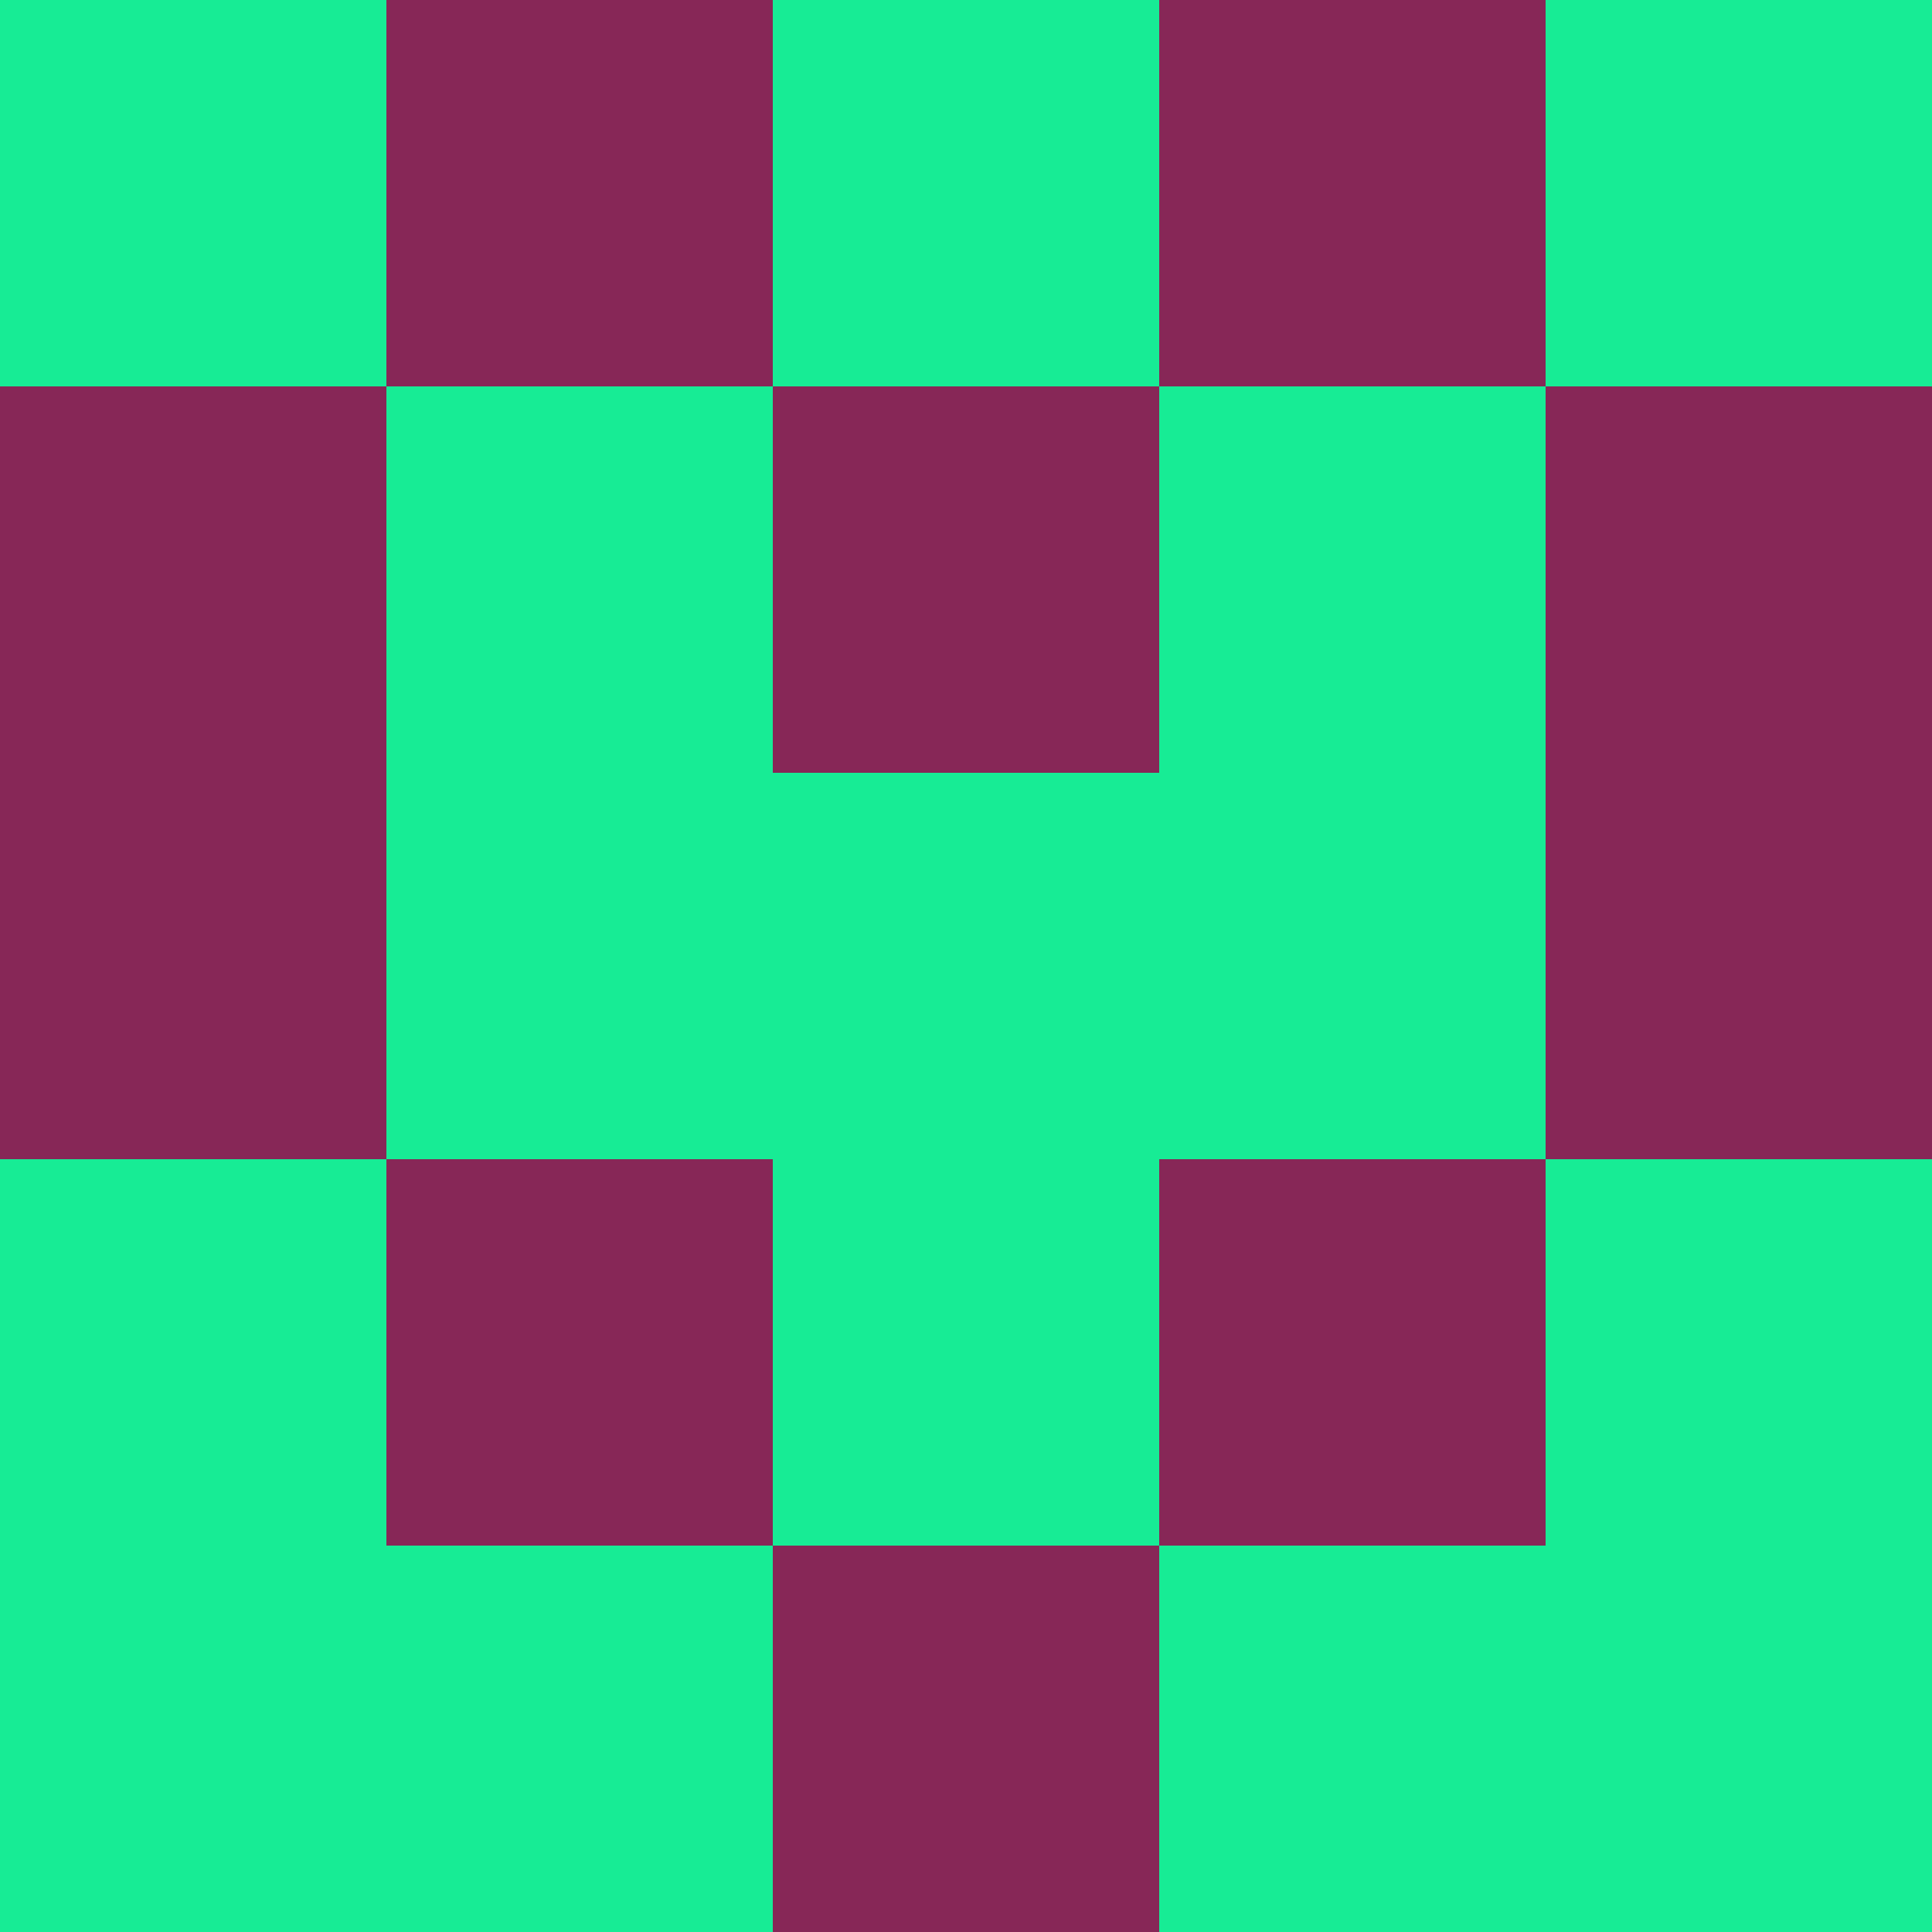 <?xml version="1.0" encoding="utf-8"?>
<!DOCTYPE svg PUBLIC "-//W3C//DTD SVG 20010904//EN"
        "http://www.w3.org/TR/2001/REC-SVG-20010904/DTD/svg10.dtd">

<svg width="400" height="400" viewBox="0 0 5 5"
    xmlns="http://www.w3.org/2000/svg"
    xmlns:xlink="http://www.w3.org/1999/xlink">
            <rect x="0" y="0" width="1" height="1" fill="#17EC95" />
        <rect x="0" y="1" width="1" height="1" fill="#872757" />
        <rect x="0" y="2" width="1" height="1" fill="#872757" />
        <rect x="0" y="3" width="1" height="1" fill="#17EC95" />
        <rect x="0" y="4" width="1" height="1" fill="#17EC95" />
                <rect x="1" y="0" width="1" height="1" fill="#872757" />
        <rect x="1" y="1" width="1" height="1" fill="#17EC95" />
        <rect x="1" y="2" width="1" height="1" fill="#17EC95" />
        <rect x="1" y="3" width="1" height="1" fill="#872757" />
        <rect x="1" y="4" width="1" height="1" fill="#17EC95" />
                <rect x="2" y="0" width="1" height="1" fill="#17EC95" />
        <rect x="2" y="1" width="1" height="1" fill="#872757" />
        <rect x="2" y="2" width="1" height="1" fill="#17EC95" />
        <rect x="2" y="3" width="1" height="1" fill="#17EC95" />
        <rect x="2" y="4" width="1" height="1" fill="#872757" />
                <rect x="3" y="0" width="1" height="1" fill="#872757" />
        <rect x="3" y="1" width="1" height="1" fill="#17EC95" />
        <rect x="3" y="2" width="1" height="1" fill="#17EC95" />
        <rect x="3" y="3" width="1" height="1" fill="#872757" />
        <rect x="3" y="4" width="1" height="1" fill="#17EC95" />
                <rect x="4" y="0" width="1" height="1" fill="#17EC95" />
        <rect x="4" y="1" width="1" height="1" fill="#872757" />
        <rect x="4" y="2" width="1" height="1" fill="#872757" />
        <rect x="4" y="3" width="1" height="1" fill="#17EC95" />
        <rect x="4" y="4" width="1" height="1" fill="#17EC95" />
        
</svg>


